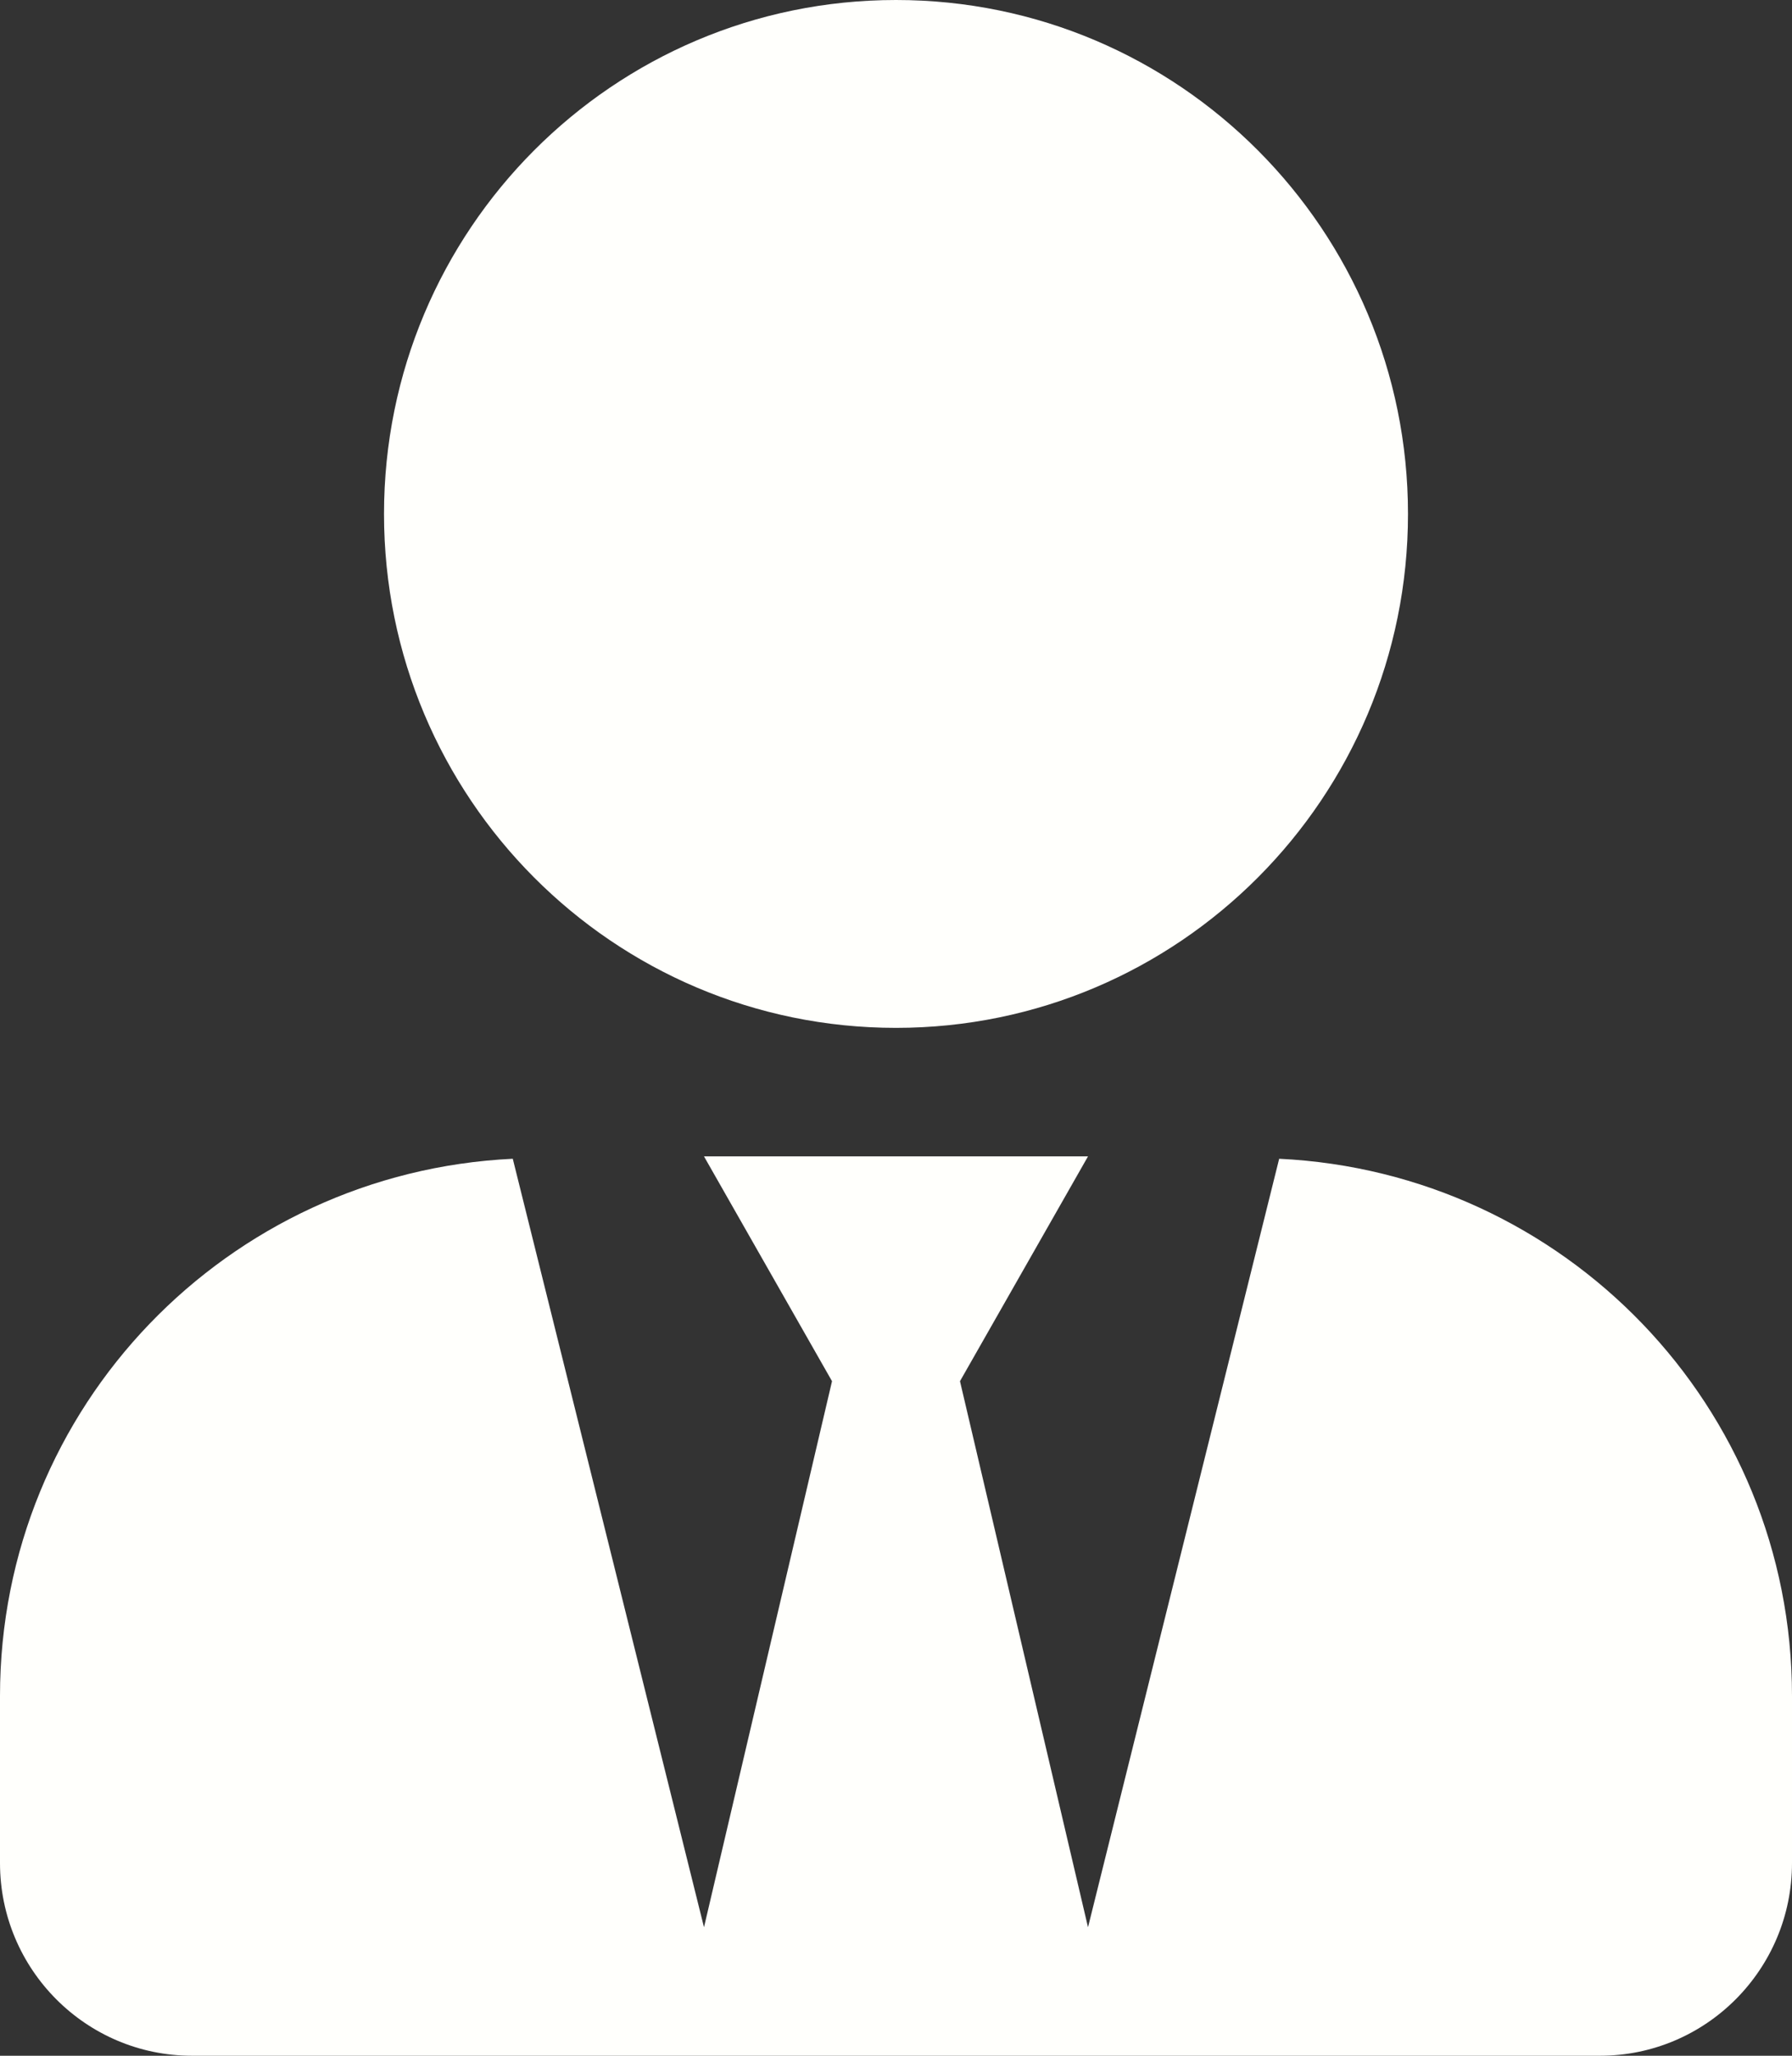<svg width="34" height="39" viewBox="0 0 34 39" fill="none" xmlns="http://www.w3.org/2000/svg">
<rect x="0" y="0" width="34" height="39" fill="#333333" stroke="none"/>
<path d="M17 19.5C22.366 19.5 26.714 15.135 26.714 9.75C26.714 4.365 22.366 0 17 0C11.634 0 7.286 4.365 7.286 9.75C7.286 15.135 11.634 19.5 17 19.5ZM24.27 21.983L20.643 36.562L18.214 26.203L20.643 21.938H13.357L15.786 26.203L13.357 36.562L9.729 21.983C4.318 22.242 0 26.683 0 32.175V35.344C0 37.362 1.632 39 3.643 39H30.357C32.368 39 34 37.362 34 35.344V32.175C34 26.683 29.682 22.242 24.27 21.983Z" fill="#FFFFFC"/>
</svg>
